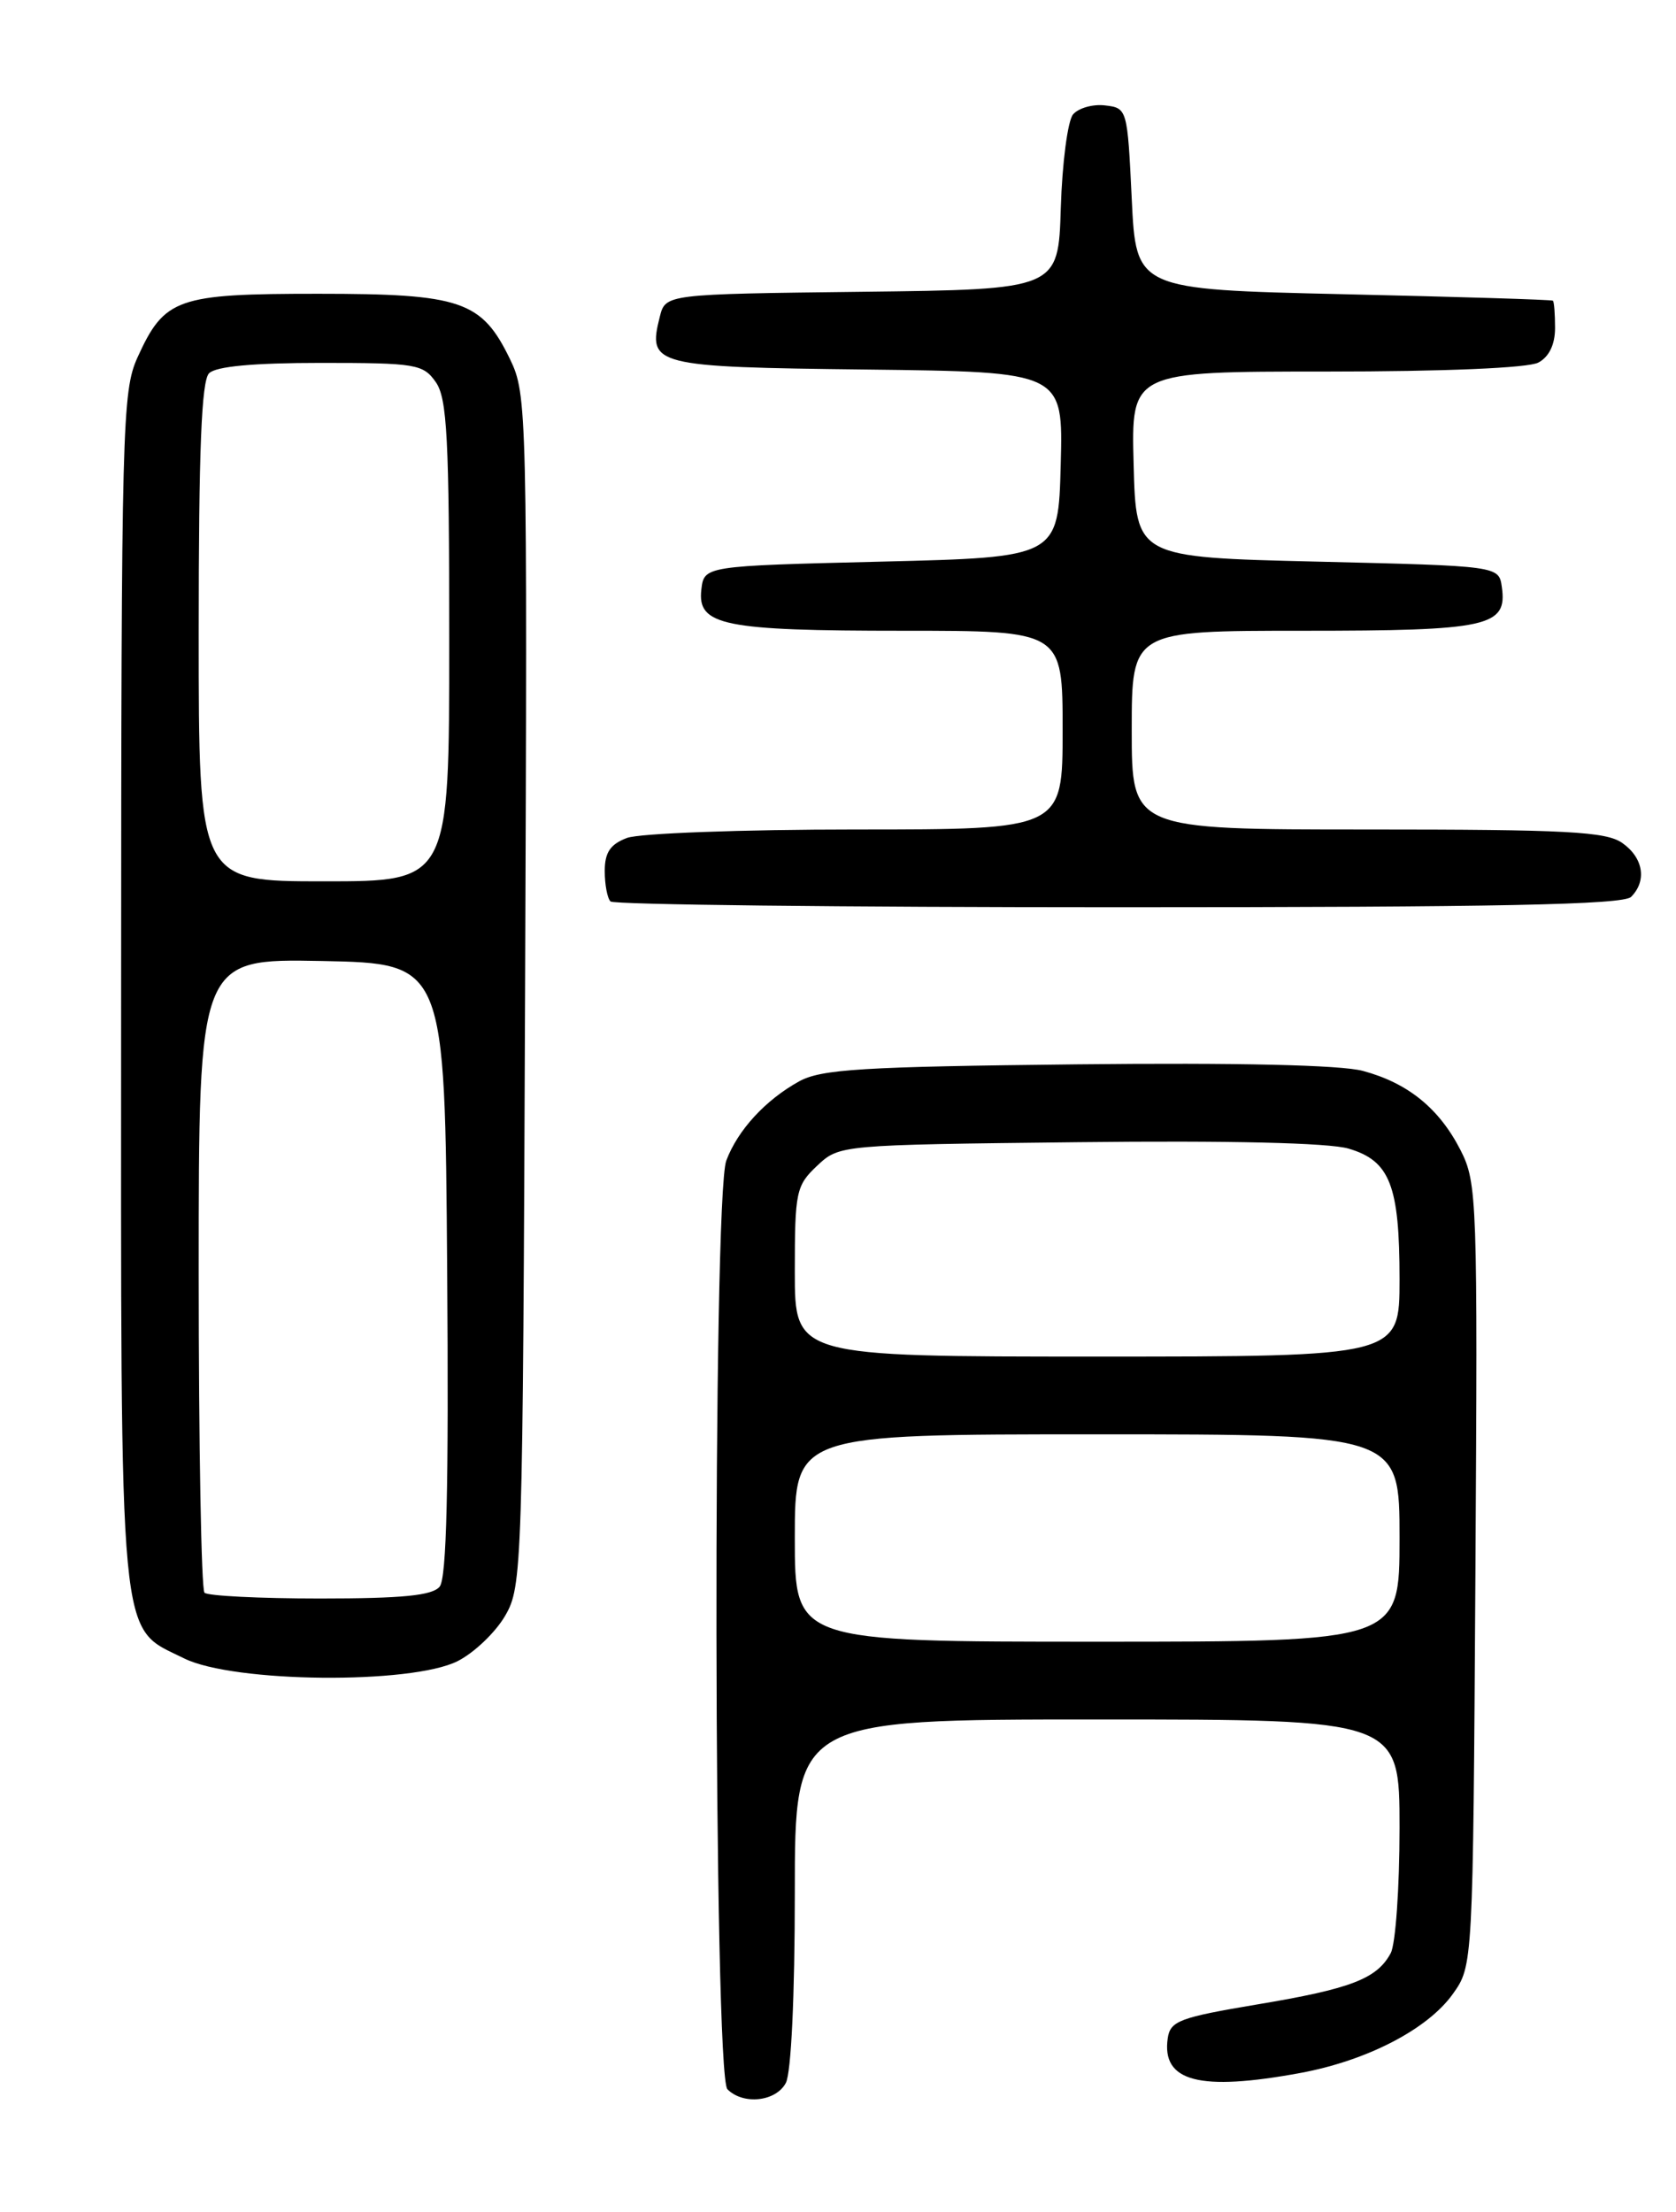 <?xml version="1.0" encoding="UTF-8" standalone="no"?>
<!DOCTYPE svg PUBLIC "-//W3C//DTD SVG 1.1//EN" "http://www.w3.org/Graphics/SVG/1.1/DTD/svg11.dtd" >
<svg xmlns="http://www.w3.org/2000/svg" xmlns:xlink="http://www.w3.org/1999/xlink" version="1.1" viewBox="0 0 194 256">
 <g >
 <path fill="currentColor"
d=" M 90.96 241.07 C 91.58 239.92 92.00 230.99 92.00 219.07 C 92.00 199.00 92.00 199.00 127.00 199.00 C 162.00 199.00 162.00 199.00 162.00 211.57 C 162.00 218.48 161.54 224.99 160.98 226.04 C 159.39 229.01 156.38 230.17 145.53 231.98 C 136.54 233.49 135.47 233.89 135.17 235.88 C 134.43 240.92 138.83 242.07 150.53 239.91 C 158.25 238.48 165.25 234.85 168.16 230.78 C 170.50 227.50 170.50 227.50 170.78 182.27 C 171.05 138.70 170.98 136.89 169.06 133.11 C 166.59 128.28 162.97 125.34 157.76 123.94 C 155.23 123.25 143.23 122.98 124.64 123.18 C 99.80 123.45 95.06 123.74 92.50 125.15 C 88.61 127.30 85.40 130.78 84.07 134.32 C 82.47 138.53 82.59 240.19 84.20 241.80 C 86.04 243.64 89.81 243.23 90.96 241.07 Z  M 52.97 192.25 C 54.87 191.29 57.35 188.93 58.47 187.00 C 60.45 183.59 60.51 181.81 60.78 114.62 C 61.05 47.43 61.00 45.64 59.05 41.60 C 55.76 34.80 53.40 34.00 36.82 34.00 C 20.46 34.00 19.04 34.50 15.91 41.38 C 14.15 45.28 14.04 49.26 14.02 114.35 C 14.00 191.85 13.65 188.13 21.33 191.94 C 27.04 194.76 47.59 194.96 52.97 192.25 Z  M 188.80 103.80 C 190.66 101.94 190.22 99.27 187.78 97.56 C 185.90 96.24 181.35 96.00 158.28 96.00 C 131.00 96.00 131.00 96.00 131.00 84.50 C 131.00 73.00 131.00 73.00 150.81 73.00 C 172.30 73.00 174.49 72.52 173.84 67.94 C 173.50 65.50 173.50 65.50 152.50 65.00 C 131.50 64.50 131.50 64.50 131.22 53.75 C 130.93 43.00 130.93 43.00 153.53 43.00 C 167.20 43.00 176.90 42.59 178.07 41.96 C 179.31 41.30 180.00 39.87 180.00 37.96 C 180.00 36.33 179.89 34.91 179.75 34.80 C 179.61 34.68 168.70 34.35 155.50 34.05 C 131.50 33.50 131.50 33.50 131.00 23.00 C 130.50 12.60 130.48 12.50 127.91 12.20 C 126.49 12.03 124.82 12.51 124.20 13.25 C 123.59 14.00 122.95 18.86 122.79 24.05 C 122.50 33.50 122.50 33.50 99.76 33.77 C 77.03 34.04 77.03 34.04 76.37 36.67 C 74.95 42.31 75.62 42.48 100.39 42.77 C 123.07 43.04 123.07 43.04 122.78 53.77 C 122.50 64.50 122.50 64.50 102.00 65.00 C 81.50 65.50 81.50 65.50 81.18 68.25 C 80.71 72.39 83.71 73.00 104.57 73.00 C 123.00 73.00 123.00 73.00 123.00 84.50 C 123.00 96.00 123.00 96.00 99.07 96.00 C 85.90 96.00 73.98 96.44 72.57 96.98 C 70.64 97.71 70.00 98.66 70.00 100.81 C 70.00 102.38 70.30 103.97 70.67 104.33 C 71.03 104.70 97.49 105.00 129.47 105.00 C 173.35 105.00 187.89 104.71 188.80 103.80 Z  M 92.00 178.00 C 92.00 166.00 92.00 166.00 127.00 166.00 C 162.00 166.00 162.00 166.00 162.00 178.00 C 162.00 190.00 162.00 190.00 127.00 190.00 C 92.00 190.00 92.00 190.00 92.00 178.00 Z  M 92.00 147.17 C 92.00 137.91 92.15 137.21 94.58 134.92 C 97.16 132.50 97.16 132.50 124.83 132.19 C 142.25 131.99 153.83 132.26 156.09 132.93 C 160.89 134.34 162.00 137.18 162.00 148.05 C 162.00 157.00 162.00 157.00 127.00 157.00 C 92.00 157.00 92.00 157.00 92.00 147.17 Z  M 23.67 184.33 C 23.30 183.97 23.00 167.30 23.00 147.31 C 23.00 110.95 23.00 110.95 37.25 111.22 C 51.50 111.50 51.50 111.50 51.76 146.88 C 51.95 172.16 51.70 182.65 50.89 183.63 C 50.04 184.66 46.58 185.00 37.04 185.00 C 30.05 185.00 24.03 184.70 23.67 184.33 Z  M 23.00 73.20 C 23.00 52.13 23.32 44.08 24.20 43.20 C 25.00 42.40 29.34 42.00 37.14 42.00 C 48.14 42.00 48.98 42.14 50.44 44.22 C 51.76 46.10 52.00 50.70 52.00 74.22 C 52.00 102.00 52.00 102.00 37.50 102.00 C 23.00 102.00 23.00 102.00 23.00 73.20 Z "/>
</g>
</svg>
